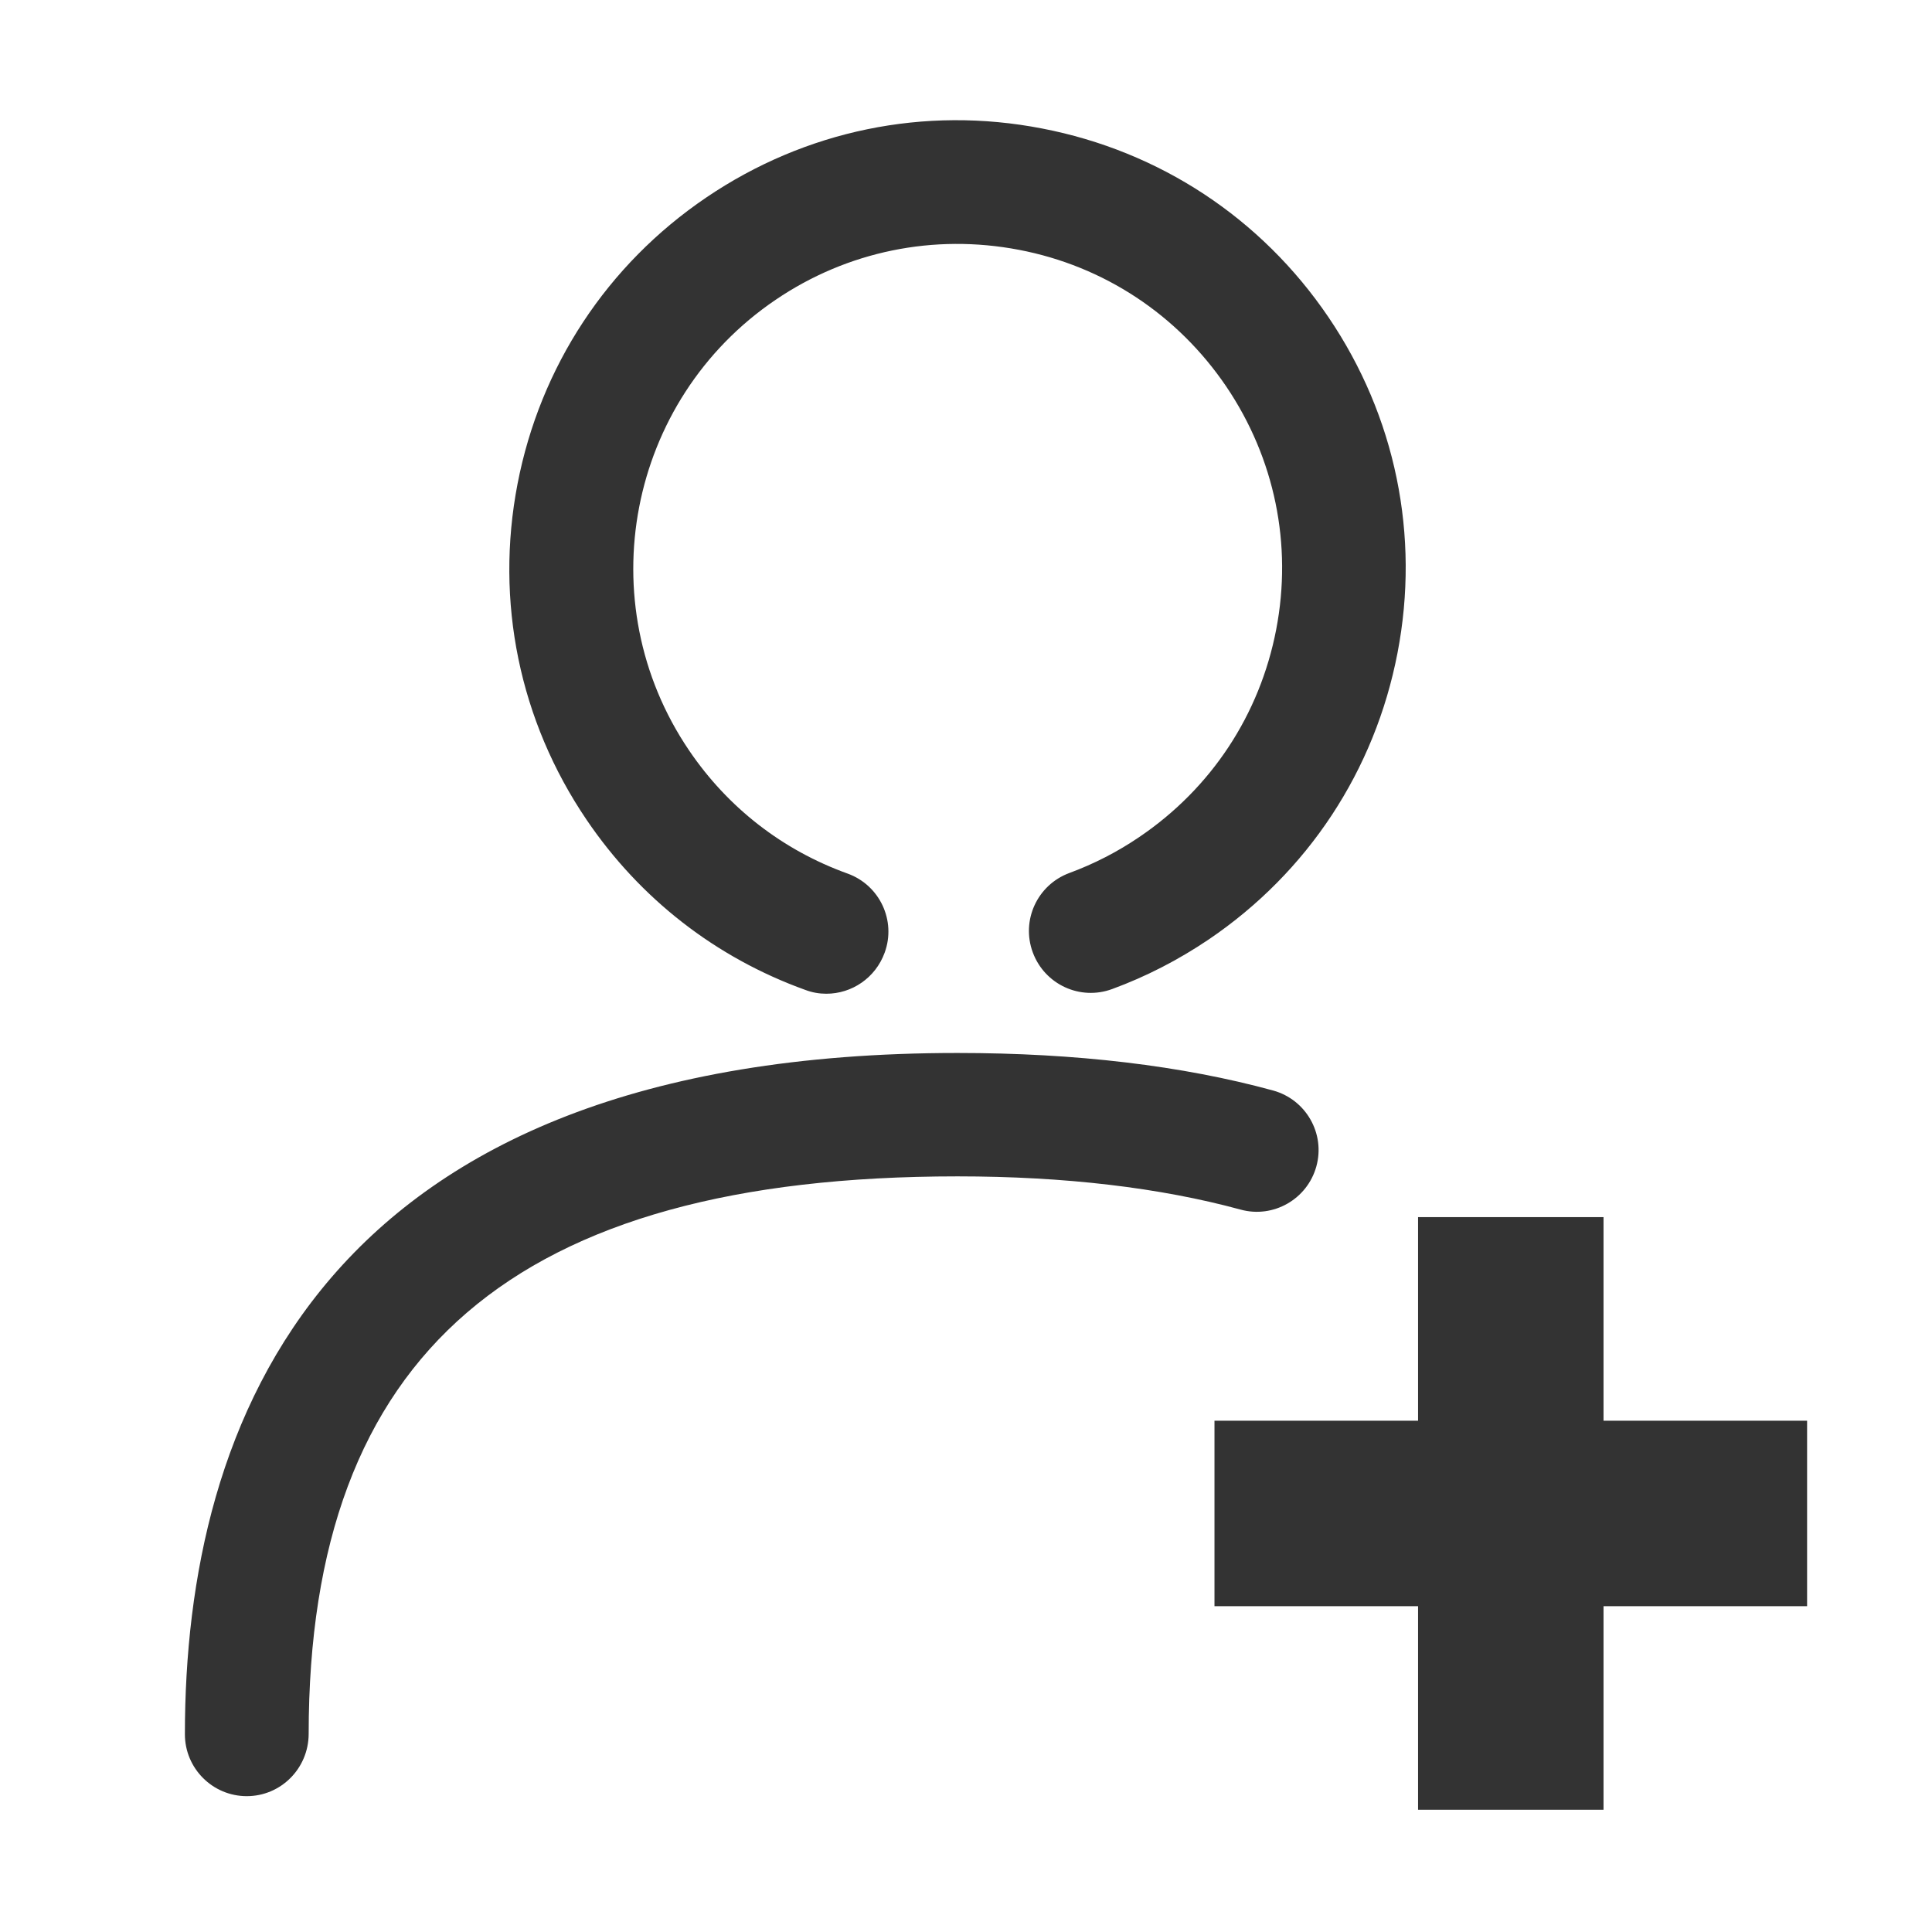 <?xml version="1.0" standalone="no"?><!DOCTYPE svg PUBLIC "-//W3C//DTD SVG 1.1//EN" "http://www.w3.org/Graphics/SVG/1.1/DTD/svg11.dtd"><svg class="icon" width="200px" height="200.00px" viewBox="0 0 1024 1024" version="1.1" xmlns="http://www.w3.org/2000/svg"><path fill="#333333" d="M438 526.7c-3.7 0-7.4-0.6-11.1-2-47.5-17.1-87.6-48.3-116-90.2-35.6-52.5-48.6-115.8-36.6-178s47.5-116.2 100-151.8C426.8 69.1 490 56 552.3 68.1c62.3 12 116.2 47.5 151.8 100 35.6 52.5 48.6 115.8 36.6 178-12 62.3-47.5 116.2-100 151.8-16 10.8-33.2 19.7-51.2 26.3-17 6.3-35.8-2.4-42.1-19.4-6.3-17 2.4-35.8 19.4-42.1 13-4.8 25.5-11.2 37.1-19.1 38.1-25.8 63.8-64.8 72.5-109.9 8.7-45.1-0.8-90.9-26.5-128.9-25.8-38-64.8-63.8-109.9-72.4-45-8.6-90.9 0.7-128.9 26.5-78.5 53.2-99.1 160.3-45.9 238.8 20.6 30.4 49.6 52.9 84 65.3 17 6.1 25.9 24.9 19.7 41.9-4.9 13.5-17.5 21.8-30.9 21.8zM130.8 952c-18.1 0-32.8-14.7-32.8-32.8 0-164.7 71-361.1 409.5-361.1 62.8 0 119.1 6.7 167.3 19.9 17.4 4.8 27.7 22.8 22.9 40.2-4.8 17.4-22.8 27.7-40.2 22.9-42.6-11.6-93.1-17.6-150-17.6-234.7 0-343.9 93.9-343.9 295.6-0.1 18.2-14.7 32.9-32.8 32.9zM643.7 753h314.1v98.3H643.7z"  /><path fill="#333333" d="M751.6 645.1h98.3v314.1h-98.3z"  /></svg>